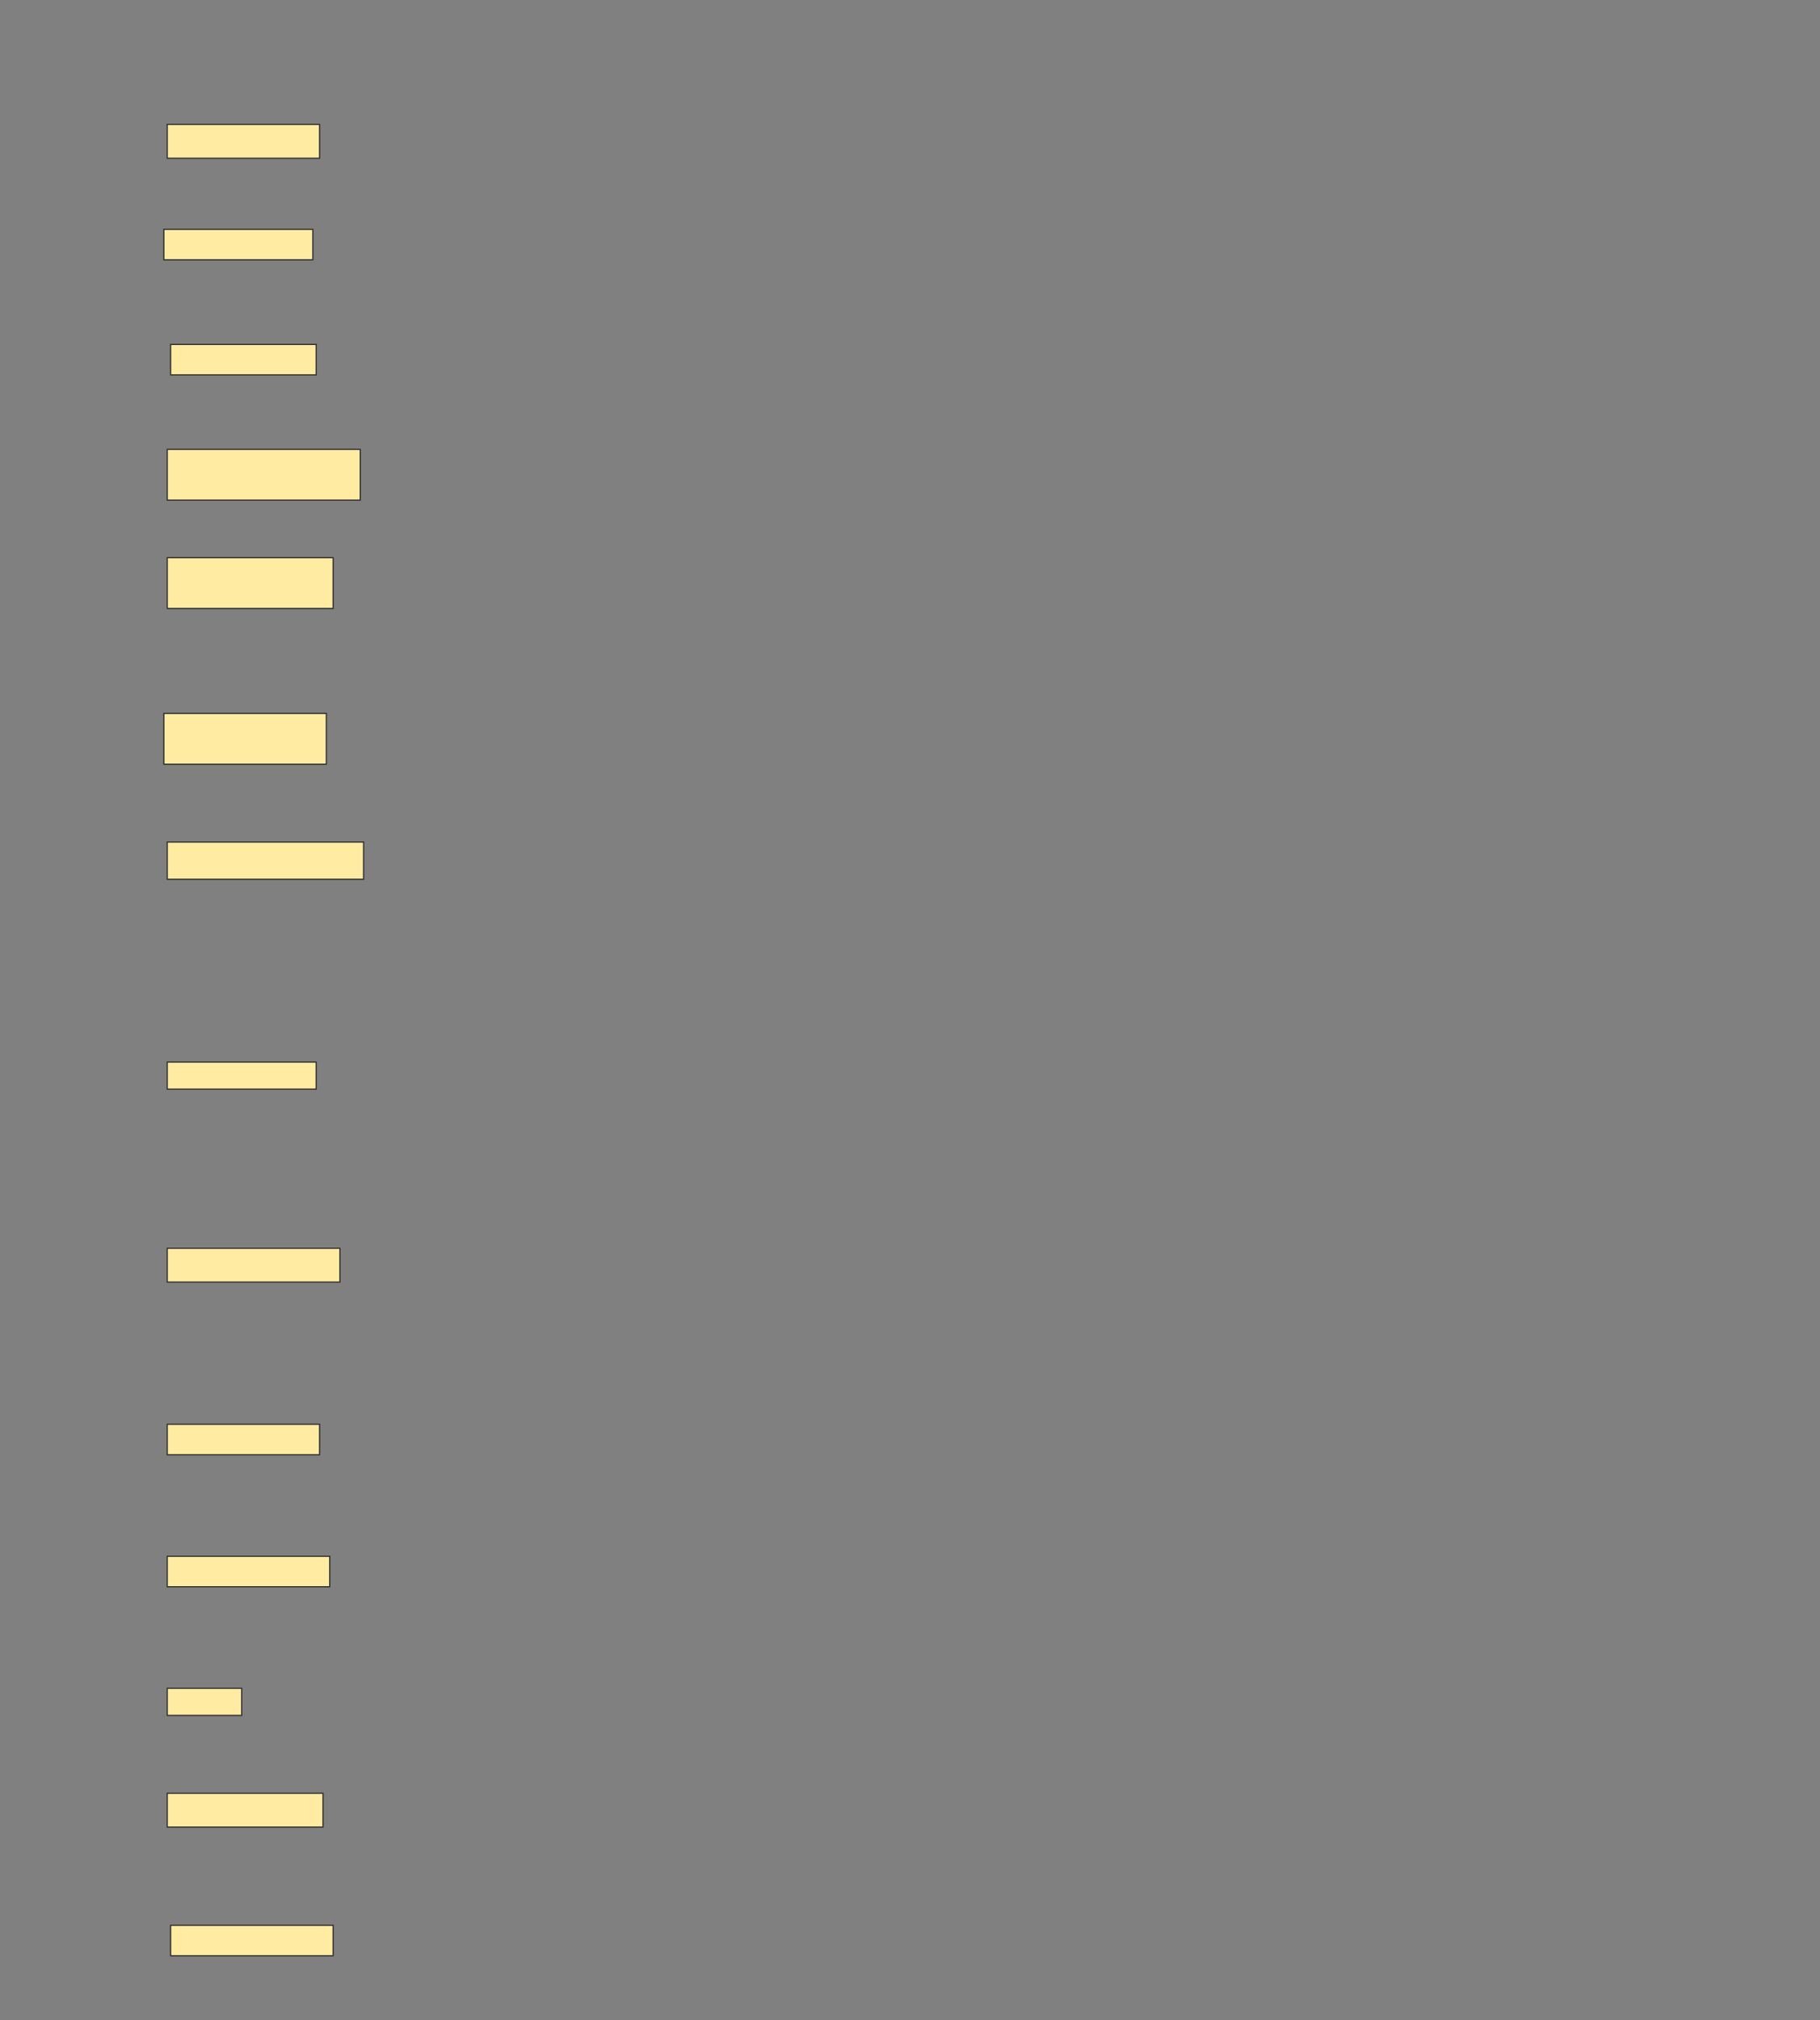 <svg height="1705" width="1536" xmlns="http://www.w3.org/2000/svg">
 <rect width="100%" height="100%" fill="#808080" stroke="none"/>
 <!-- Created with Image Occlusion Enhanced -->
 <g>
  <title>Labels</title>
 </g>
 <g>
  <title>Masks</title>
  <rect fill="#FFEBA2" height="28.571" id="8f90a0338ef04a799a781bc5273d07c5-ao-1" stroke="#2D2D2D" width="128.571" x="141.143" y="105"/>
  <rect fill="#FFEBA2" height="25.714" id="8f90a0338ef04a799a781bc5273d07c5-ao-2" stroke="#2D2D2D" width="125.714" x="138.286" y="193.571"/>
  <rect fill="#FFEBA2" height="25.714" id="8f90a0338ef04a799a781bc5273d07c5-ao-3" stroke="#2D2D2D" width="122.857" x="144" y="290.714"/>
  <rect fill="#FFEBA2" height="42.857" id="8f90a0338ef04a799a781bc5273d07c5-ao-4" stroke="#2D2D2D" width="162.857" x="141.143" y="379.286"/>
  <rect fill="#FFEBA2" height="42.857" id="8f90a0338ef04a799a781bc5273d07c5-ao-5" stroke="#2D2D2D" width="140" x="141.143" y="470.714"/>
  <rect fill="#FFEBA2" height="42.857" id="8f90a0338ef04a799a781bc5273d07c5-ao-6" stroke="#2D2D2D" width="137.143" x="138.286" y="602.143"/>
  <rect fill="#FFEBA2" height="31.429" id="8f90a0338ef04a799a781bc5273d07c5-ao-7" stroke="#2D2D2D" width="165.714" x="141.143" y="710.714"/>
  
  <rect fill="#FFEBA2" height="22.857" id="8f90a0338ef04a799a781bc5273d07c5-ao-9" stroke="#2D2D2D" stroke-dasharray="null" stroke-linecap="null" stroke-linejoin="null" width="125.714" x="141.143" y="896.429"/>
  <rect fill="#FFEBA2" height="28.571" id="8f90a0338ef04a799a781bc5273d07c5-ao-10" stroke="#2D2D2D" stroke-dasharray="null" stroke-linecap="null" stroke-linejoin="null" width="145.714" x="141.143" y="1053.571"/>
  <rect fill="#FFEBA2" height="25.714" id="8f90a0338ef04a799a781bc5273d07c5-ao-11" stroke="#2D2D2D" stroke-dasharray="null" stroke-linecap="null" stroke-linejoin="null" width="128.571" x="141.143" y="1202.143"/>
  <rect fill="#FFEBA2" height="25.714" id="8f90a0338ef04a799a781bc5273d07c5-ao-12" stroke="#2D2D2D" stroke-dasharray="null" stroke-linecap="null" stroke-linejoin="null" width="137.143" x="141.143" y="1313.571"/>
  <rect fill="#FFEBA2" height="22.857" id="8f90a0338ef04a799a781bc5273d07c5-ao-13" stroke="#2D2D2D" stroke-dasharray="null" stroke-linecap="null" stroke-linejoin="null" width="62.857" x="141.143" y="1425"/>
  <rect fill="#FFEBA2" height="28.571" id="8f90a0338ef04a799a781bc5273d07c5-ao-14" stroke="#2D2D2D" stroke-dasharray="null" stroke-linecap="null" stroke-linejoin="null" width="131.429" x="141.143" y="1513.571"/>
  <rect fill="#FFEBA2" height="25.714" id="8f90a0338ef04a799a781bc5273d07c5-ao-15" stroke="#2D2D2D" stroke-dasharray="null" stroke-linecap="null" stroke-linejoin="null" width="137.143" x="144" y="1625"/>
 </g>
</svg>